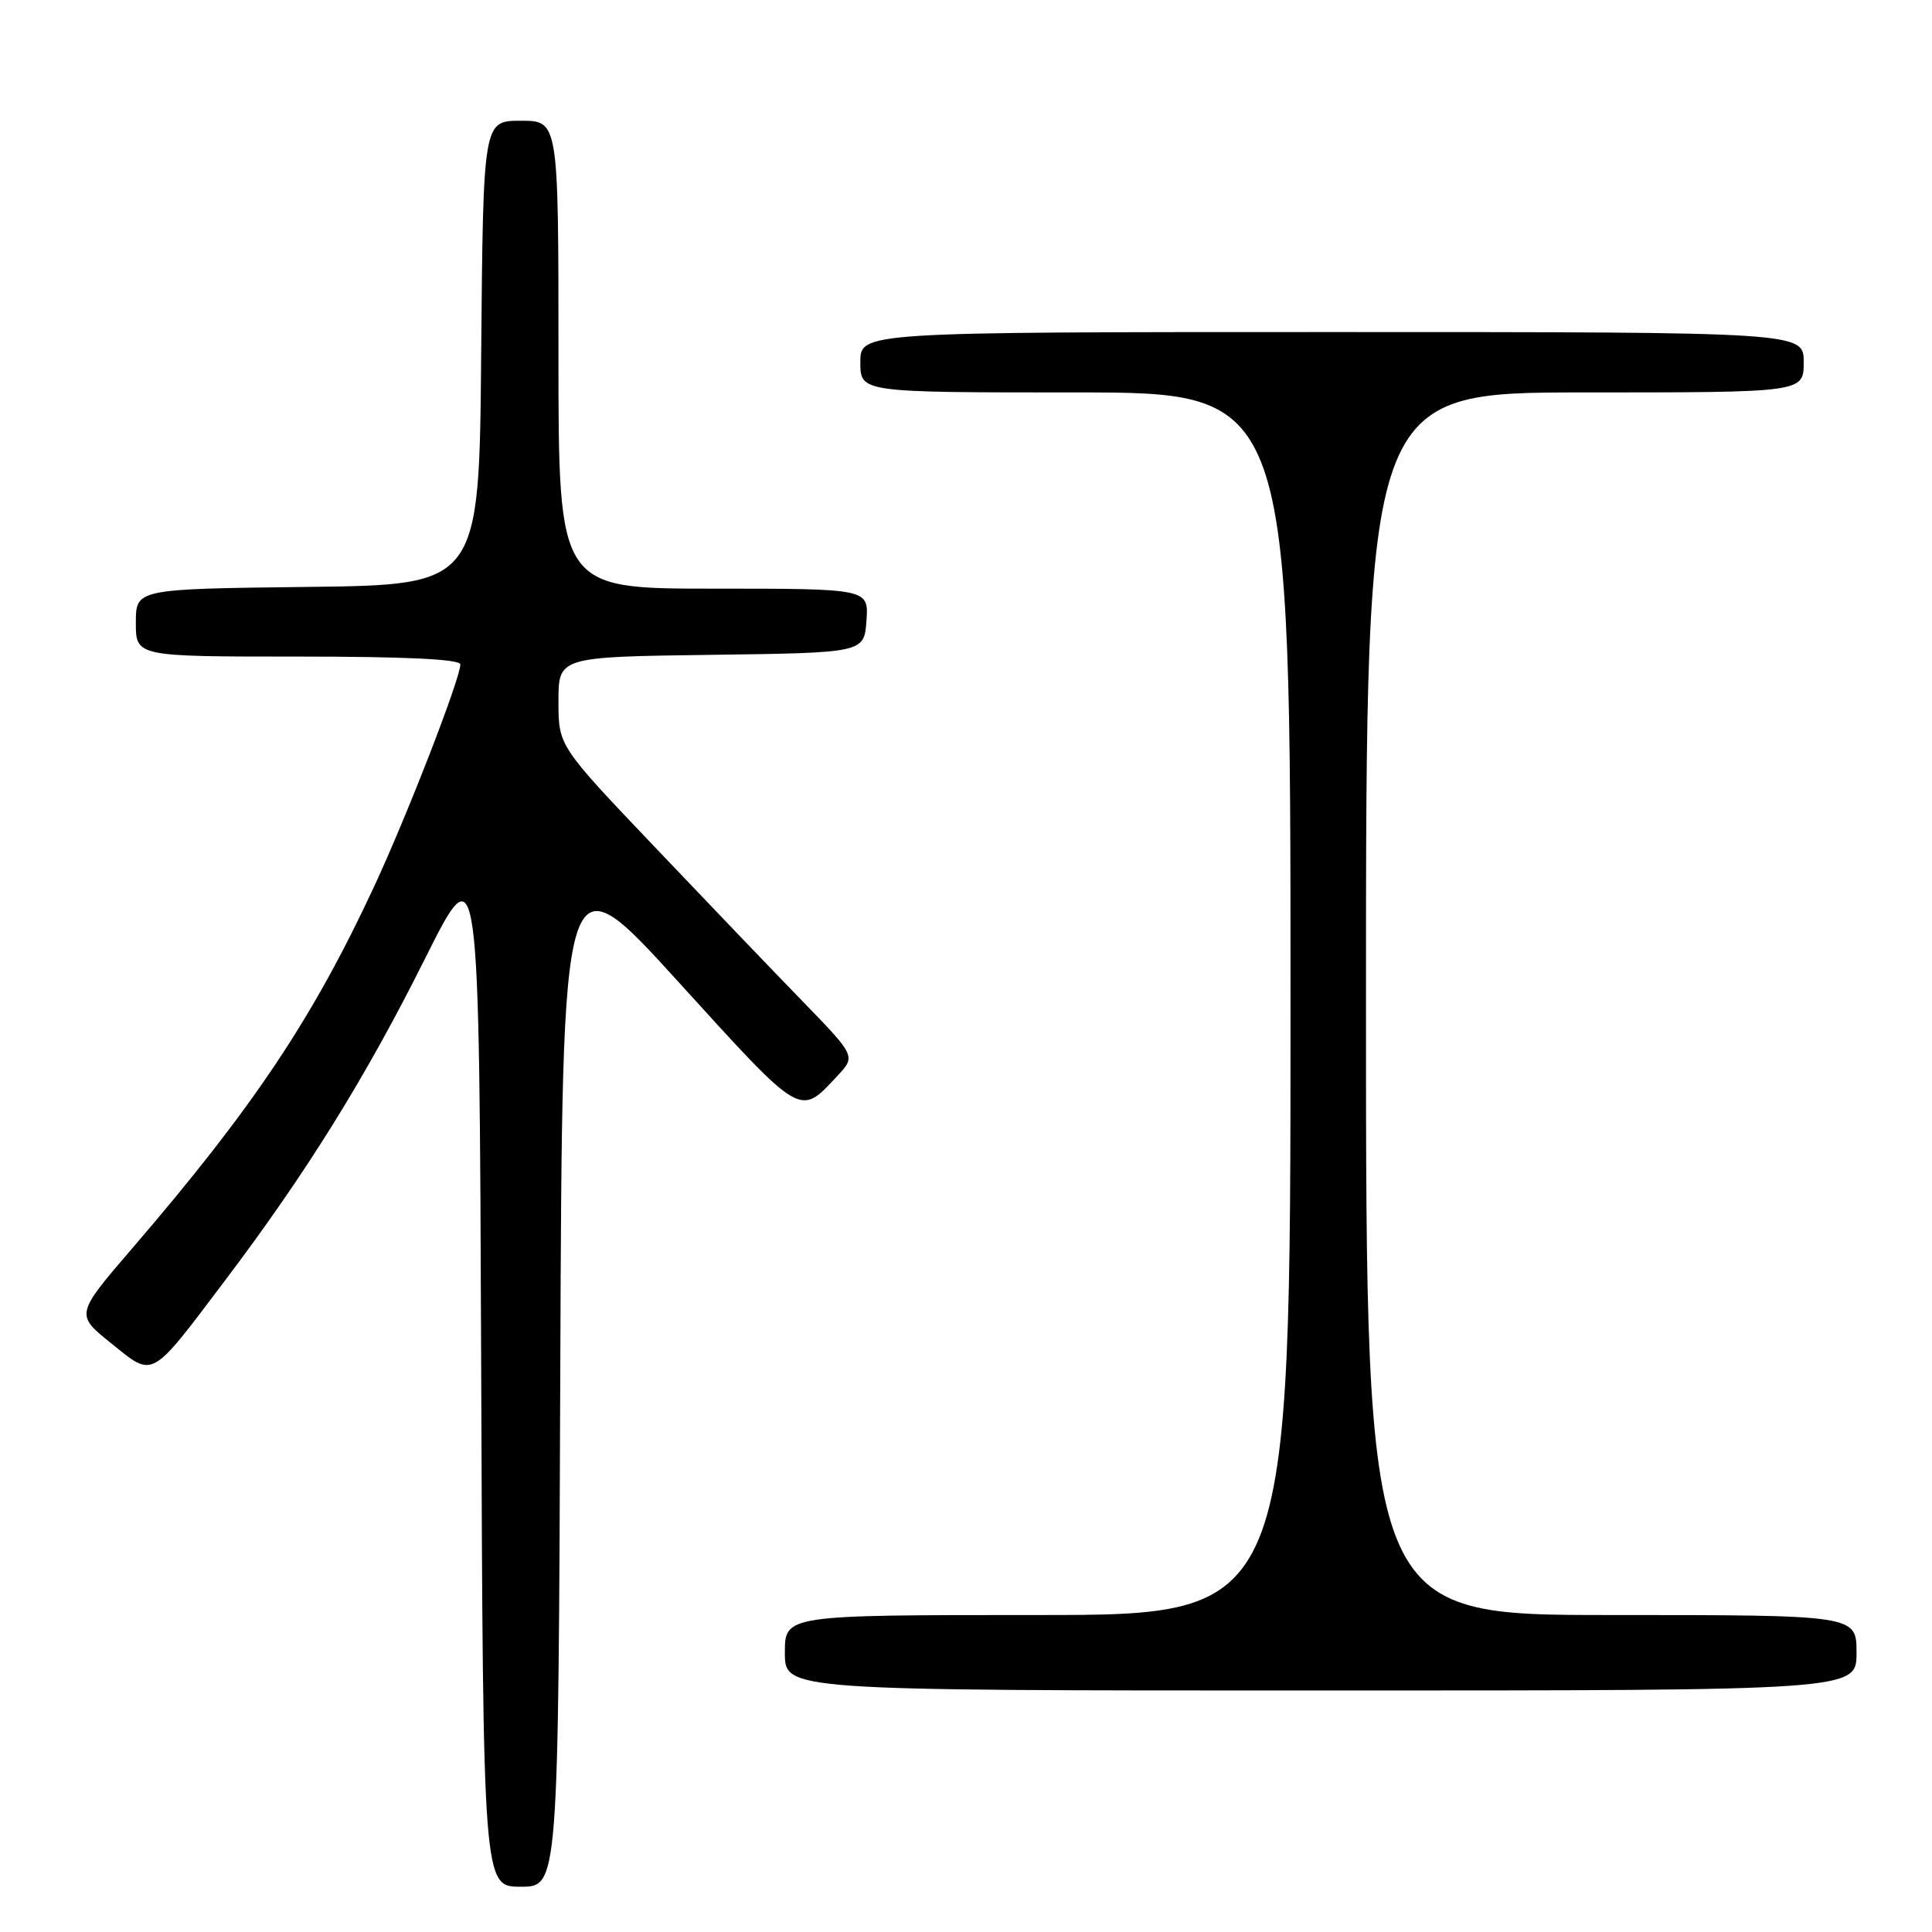 <?xml version="1.0" encoding="UTF-8" standalone="no"?>
<!DOCTYPE svg PUBLIC "-//W3C//DTD SVG 1.1//EN" "http://www.w3.org/Graphics/SVG/1.1/DTD/svg11.dtd" >
<svg xmlns="http://www.w3.org/2000/svg" xmlns:xlink="http://www.w3.org/1999/xlink" version="1.1" viewBox="0 0 256 256">
 <g >
 <path fill="currentColor"
d=" M 74.24 181.59 C 74.50 113.18 74.50 113.18 89.86 130.07 C 106.41 148.27 105.90 147.97 110.95 142.57 C 113.40 139.95 113.40 139.95 106.39 132.72 C 102.53 128.75 93.67 119.50 86.69 112.16 C 74.00 98.83 74.00 98.83 74.00 92.94 C 74.00 87.04 74.00 87.04 94.25 86.77 C 114.50 86.50 114.50 86.50 114.81 82.25 C 115.11 78.00 115.11 78.00 94.56 78.00 C 74.00 78.00 74.00 78.00 74.00 47.00 C 74.00 16.00 74.00 16.00 69.01 16.00 C 64.03 16.00 64.03 16.00 63.76 46.75 C 63.50 77.50 63.50 77.50 40.75 77.77 C 18.00 78.04 18.00 78.04 18.00 82.52 C 18.00 87.00 18.00 87.00 39.50 87.00 C 53.77 87.00 61.00 87.35 61.00 88.04 C 61.00 89.90 53.88 108.24 49.54 117.54 C 41.41 135.01 33.53 146.79 17.58 165.34 C 9.98 174.18 9.98 174.18 14.74 178.00 C 20.43 182.58 19.81 182.93 29.91 169.55 C 40.64 155.34 48.46 142.75 56.29 127.08 C 63.50 112.66 63.50 112.66 63.76 181.33 C 64.01 250.00 64.01 250.00 69.00 250.00 C 73.99 250.00 73.99 250.00 74.24 181.59 Z  M 246.00 219.00 C 246.00 214.00 246.00 214.00 213.50 214.00 C 181.00 214.00 181.00 214.00 181.00 133.00 C 181.00 52.00 181.00 52.00 210.00 52.00 C 239.00 52.00 239.00 52.00 239.00 48.00 C 239.00 44.00 239.00 44.00 176.50 44.00 C 114.00 44.00 114.00 44.00 114.00 48.00 C 114.00 52.00 114.00 52.00 142.50 52.00 C 171.00 52.00 171.00 52.00 171.00 133.00 C 171.00 214.00 171.00 214.00 137.50 214.00 C 104.00 214.00 104.00 214.00 104.00 219.00 C 104.00 224.00 104.00 224.00 175.00 224.00 C 246.00 224.00 246.00 224.00 246.00 219.00 Z "/>
</g>
</svg>